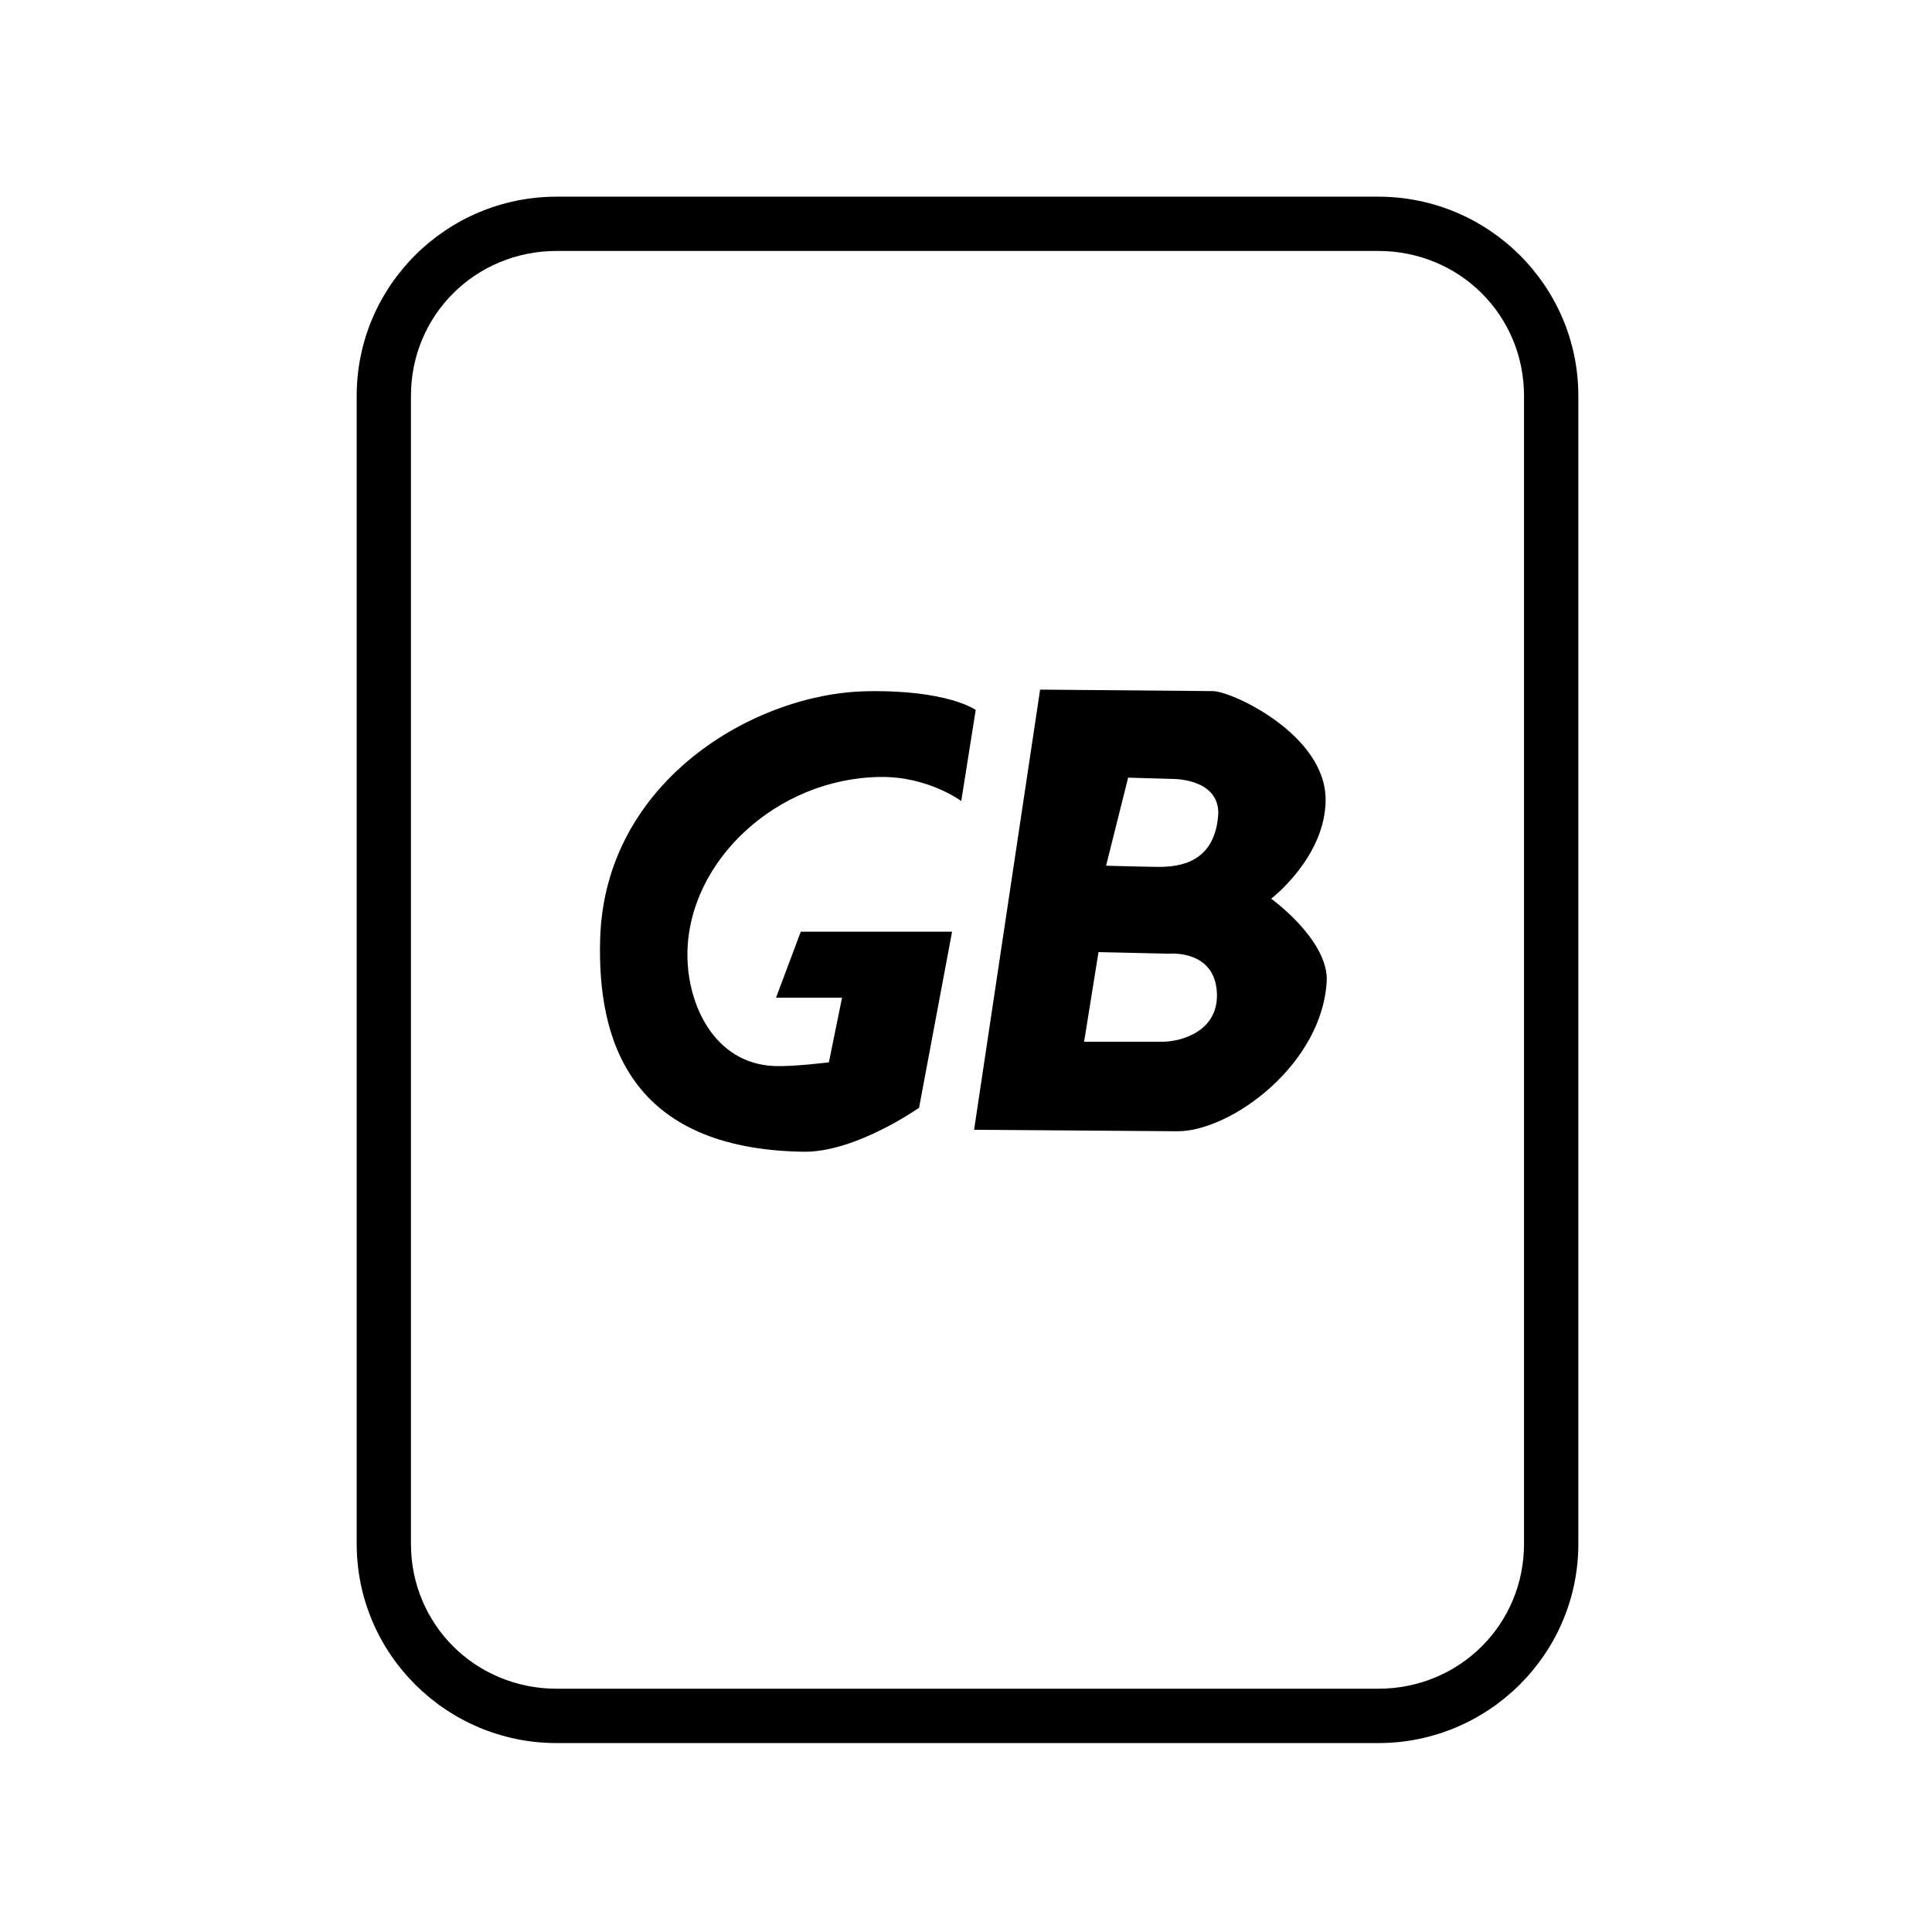 <?xml version='1.0' encoding='UTF-8'?>
<svg xmlns:inkscape="http://www.inkscape.org/namespaces/inkscape" xmlns:sodipodi="http://sodipodi.sourceforge.net/DTD/sodipodi-0.dtd" xmlns:xlink="http://www.w3.org/1999/xlink" xmlns="http://www.w3.org/2000/svg" xmlns:svg="http://www.w3.org/2000/svg" xmlns:rdf="http://www.w3.org/1999/02/22-rdf-syntax-ns#" xmlns:cc="http://creativecommons.org/ns#" xmlns:dc="http://purl.org/dc/elements/1.1/" width="64" height="64" version="1.1" id="svg73" sodipodi:docname="application-x-bittorrent.svg" inkscape:version="1.4 (e7c3feb100, 2024-10-09)">
  <sodipodi:namedview pagecolor="#f5f7fa" bordercolor="#666666" borderopacity="1" objecttolerance="10" gridtolerance="10" guidetolerance="10" inkscape:pageopacity="0" inkscape:pageshadow="2" inkscape:window-width="1183" inkscape:window-height="669" id="namedview75" showgrid="false" inkscape:zoom="4.4470387" inkscape:cx="19.451146" inkscape:cy="25.859905" inkscape:window-x="80" inkscape:window-y="161" inkscape:window-maximized="0" inkscape:current-layer="g877" inkscape:document-rotation="0" inkscape:pagecheckerboard="0" inkscape:showpageshadow="2" inkscape:deskcolor="#d1d1d1"/>
  <defs id="defs29">
    <style id="current-color-scheme" type="text/css">.ColorScheme-Text {color:#000000} .ColorScheme-Highlight {color:#3b4252}</style></defs>
  <g id="g877" transform="matrix(1.1,0,0,1.1,-3.185,-3.207)" style="">
    <path style="opacity:1;baseline-shift:baseline;display:inline;overflow:visible;vector-effect:none;fill:#000000;enable-background:accumulate;stop-color:#000000;stop-opacity:1" d="m 19.662,8.838 c -3.322,0 -6.025,2.686 -6.025,5.998 v 34.572 c 0,3.312 2.703,6 6.025,6 h 24.738 c 3.322,0 6.027,-2.688 6.027,-6 V 14.836 c 0,-3.312 -2.705,-5.998 -6.027,-5.998 z m 0,1.635 h 24.738 c 2.449,0 4.391,1.934 4.391,4.363 v 34.572 c 0,2.43 -1.942,4.363 -4.391,4.363 H 19.662 c -2.449,0 -4.391,-1.934 -4.391,-4.363 V 14.836 c 0,-2.43 1.942,-4.363 4.391,-4.363 z" class="ColorScheme-Text" id="rect246"/>
  <path d="m 28.981,23.733 c -3.364,0.066 -7.874,2.702 -8.012,7.456 -0.089,3.047 0.89,6.328 6.117,6.411 1.578,0.025 3.487,-1.325 3.487,-1.325 l 0.994,-5.302 h -4.556 l -0.746,1.988 h 1.988 l -0.396,1.947 c 0,0 -1.085,0.134 -1.64,0.111 -1.819,-0.074 -2.633,-1.865 -2.62,-3.386 0.025,-2.797 2.702,-5.287 5.82,-5.32 1.432,-0.015 2.426,0.725 2.426,0.725 l 0.436,-2.742 c 0,0 -0.834,-0.612 -3.298,-0.564 z m 5.237,-0.05 -1.988,13.255 6.12,0.045 c 1.621,0.009 4.413,-2.041 4.502,-4.589 -0.018,-1.222 -1.675,-2.415 -1.675,-2.415 0,0 1.64,-1.255 1.639,-2.984 -0.001,-1.959 -2.827,-3.267 -3.396,-3.267 z m 2.651,2.651 1.303,0.038 c 0,0 1.4,-0.04 1.413,1.019 -0.078,1.528 -1.195,1.637 -1.842,1.63 -0.579,-0.007 -1.538,-0.035 -1.538,-0.035 z m -0.892,5.254 2.133,0.048 c 0,0 1.392,-0.133 1.433,1.21 0.034,1.118 -1.054,1.432 -1.614,1.441 h -2.386 z" style="fill:#000000;fill-opacity:1;stroke-width:0.663" id="path7-6" class="ColorScheme-Text"/>
  </g>
</svg>
